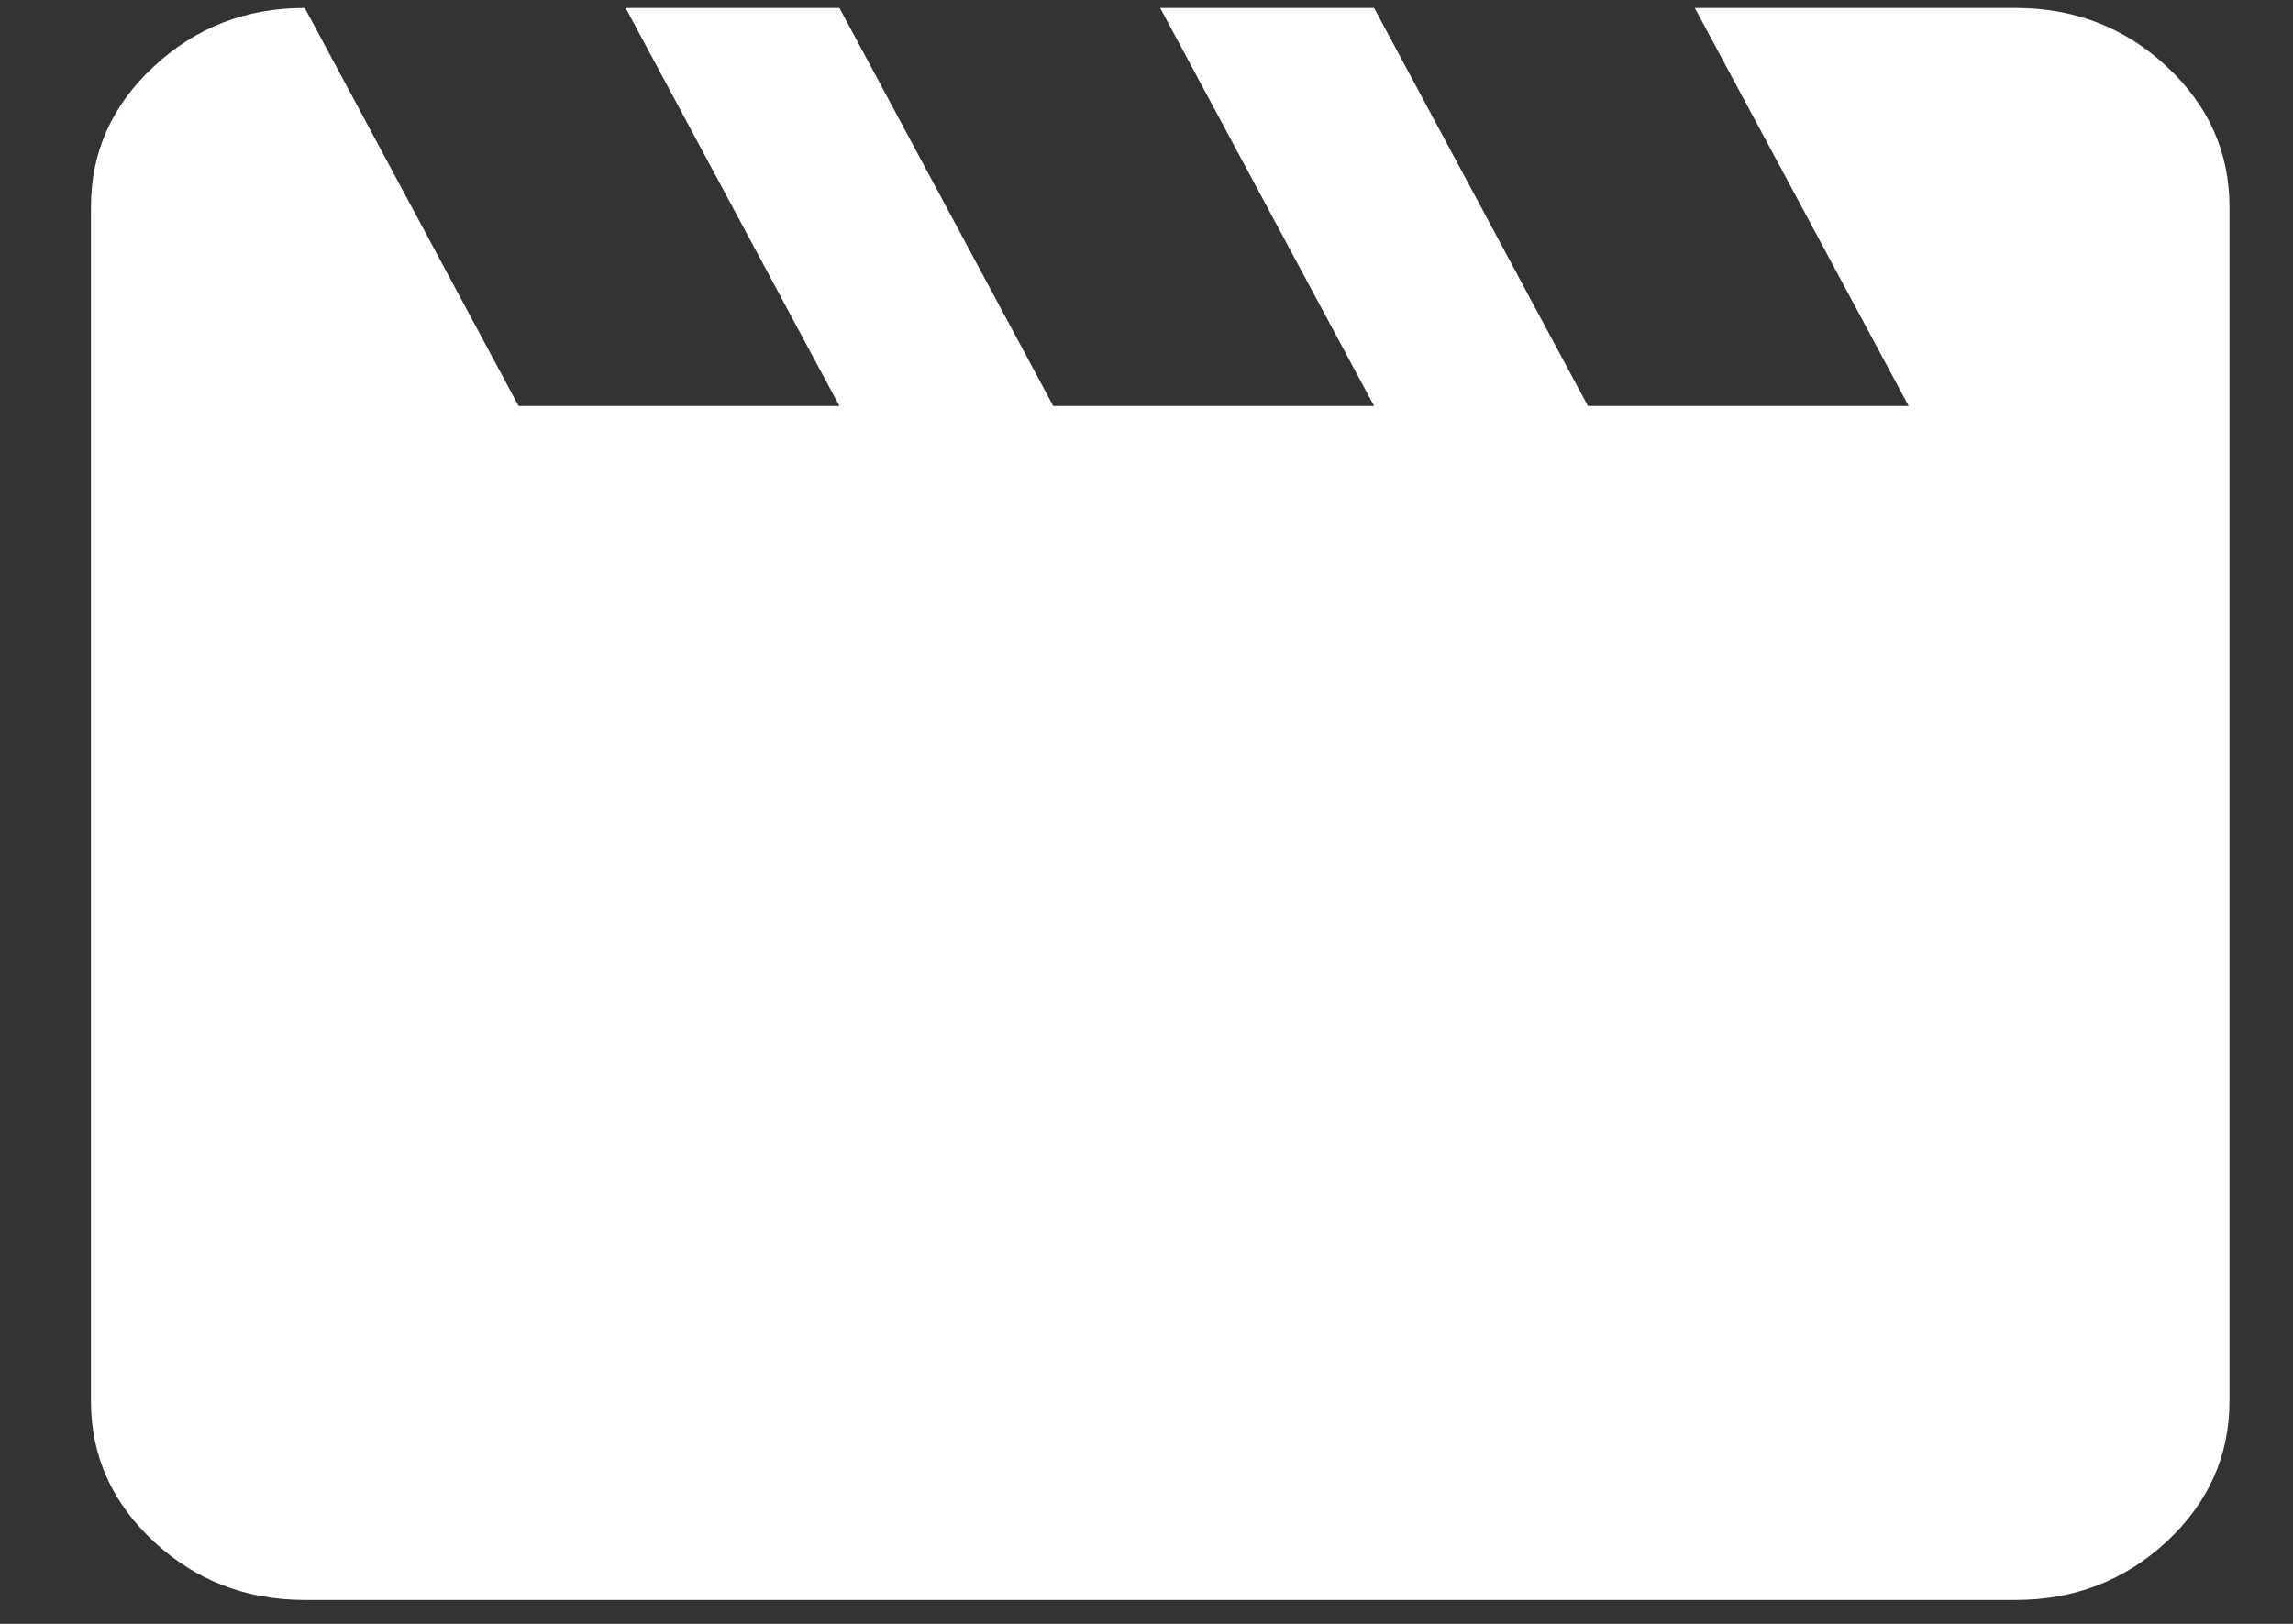 <svg width="24" height="17" viewBox="0 0 24 17" fill="none" xmlns="http://www.w3.org/2000/svg">
<rect x="0" y="0" width="24" height="17" fill="#333333" stroke="none"/>
<path d="M3.19 0.083L5.428 4.25H8.786L6.548 0.083H8.786L11.024 4.25H14.382L12.143 0.083H14.382L16.62 4.25H19.977L17.739 0.083H21.096C21.712 0.083 22.239 0.287 22.678 0.696C23.116 1.103 23.335 1.594 23.335 2.167V14.667C23.335 15.239 23.116 15.73 22.678 16.139C22.239 16.546 21.712 16.75 21.096 16.75H3.19C2.575 16.75 2.048 16.546 1.61 16.139C1.171 15.73 0.952 15.239 0.952 14.667V2.167C0.952 1.594 1.171 1.103 1.61 0.696C2.048 0.287 2.575 0.083 3.19 0.083Z" fill="white"/>
</svg>
